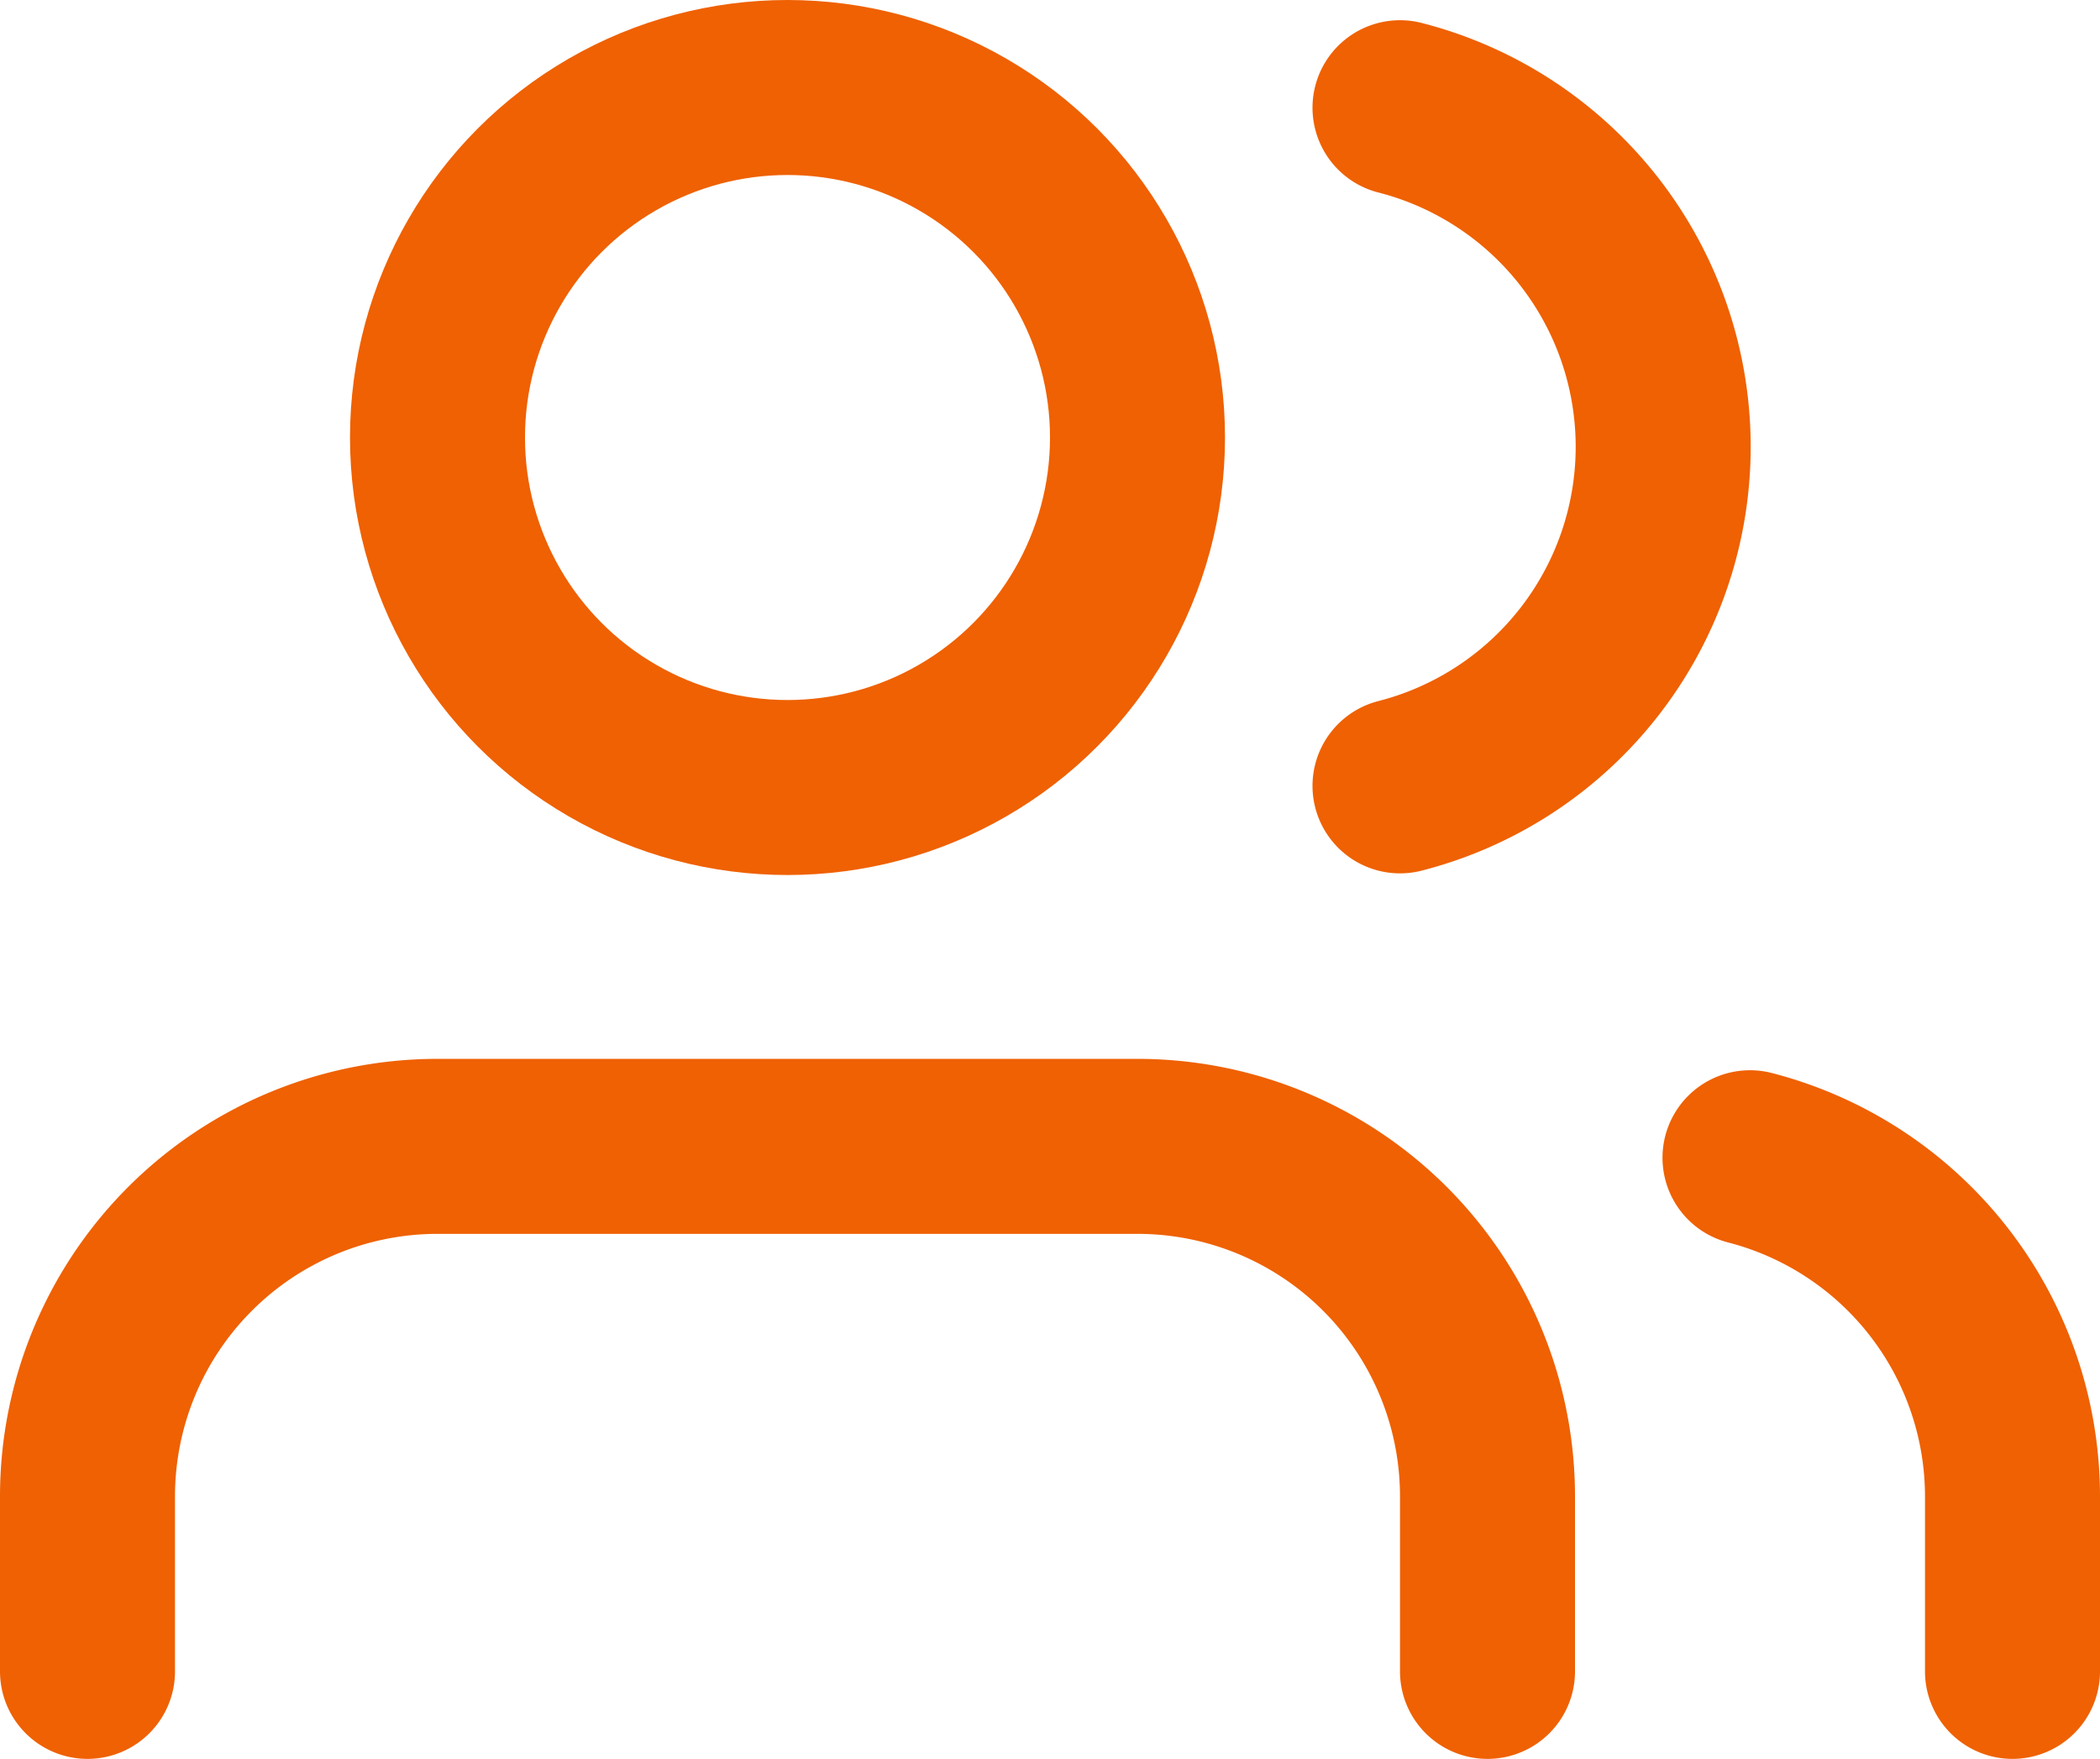 <svg xmlns="http://www.w3.org/2000/svg" width="24" height="20.101" viewBox="0 0 24 20.101">
  <g id="users" transform="translate(1 0.743)">
    <path id="Path_1646" data-name="Path 1646" d="M17,21V19a4,4,0,0,0-4-4H5a4,4,0,0,0-4,4v2" transform="translate(-1 -2.642)" fill="none" stroke="#ef6102" stroke-linecap="round" stroke-linejoin="round" stroke-width="2"/>
    <circle id="Ellipse_121" data-name="Ellipse 121" cx="4" cy="4" r="4" transform="translate(4 0.257)" fill="none" stroke="#ef6102" stroke-linecap="round" stroke-linejoin="round" stroke-width="2"/>
    <path id="Path_1647" data-name="Path 1647" d="M23,21V19a4,4,0,0,0-3-3.87" transform="translate(-1 -2.642)" fill="none" stroke="#ef6102" stroke-linecap="round" stroke-linejoin="round" stroke-width="2"/>
    <path id="Path_1648" data-name="Path 1648" d="M16,3.13a4,4,0,0,1,0,7.75" transform="translate(-1 -2.642)" fill="none" stroke="#ef6102" stroke-linecap="round" stroke-linejoin="round" stroke-width="2"/>
  </g>
</svg>
